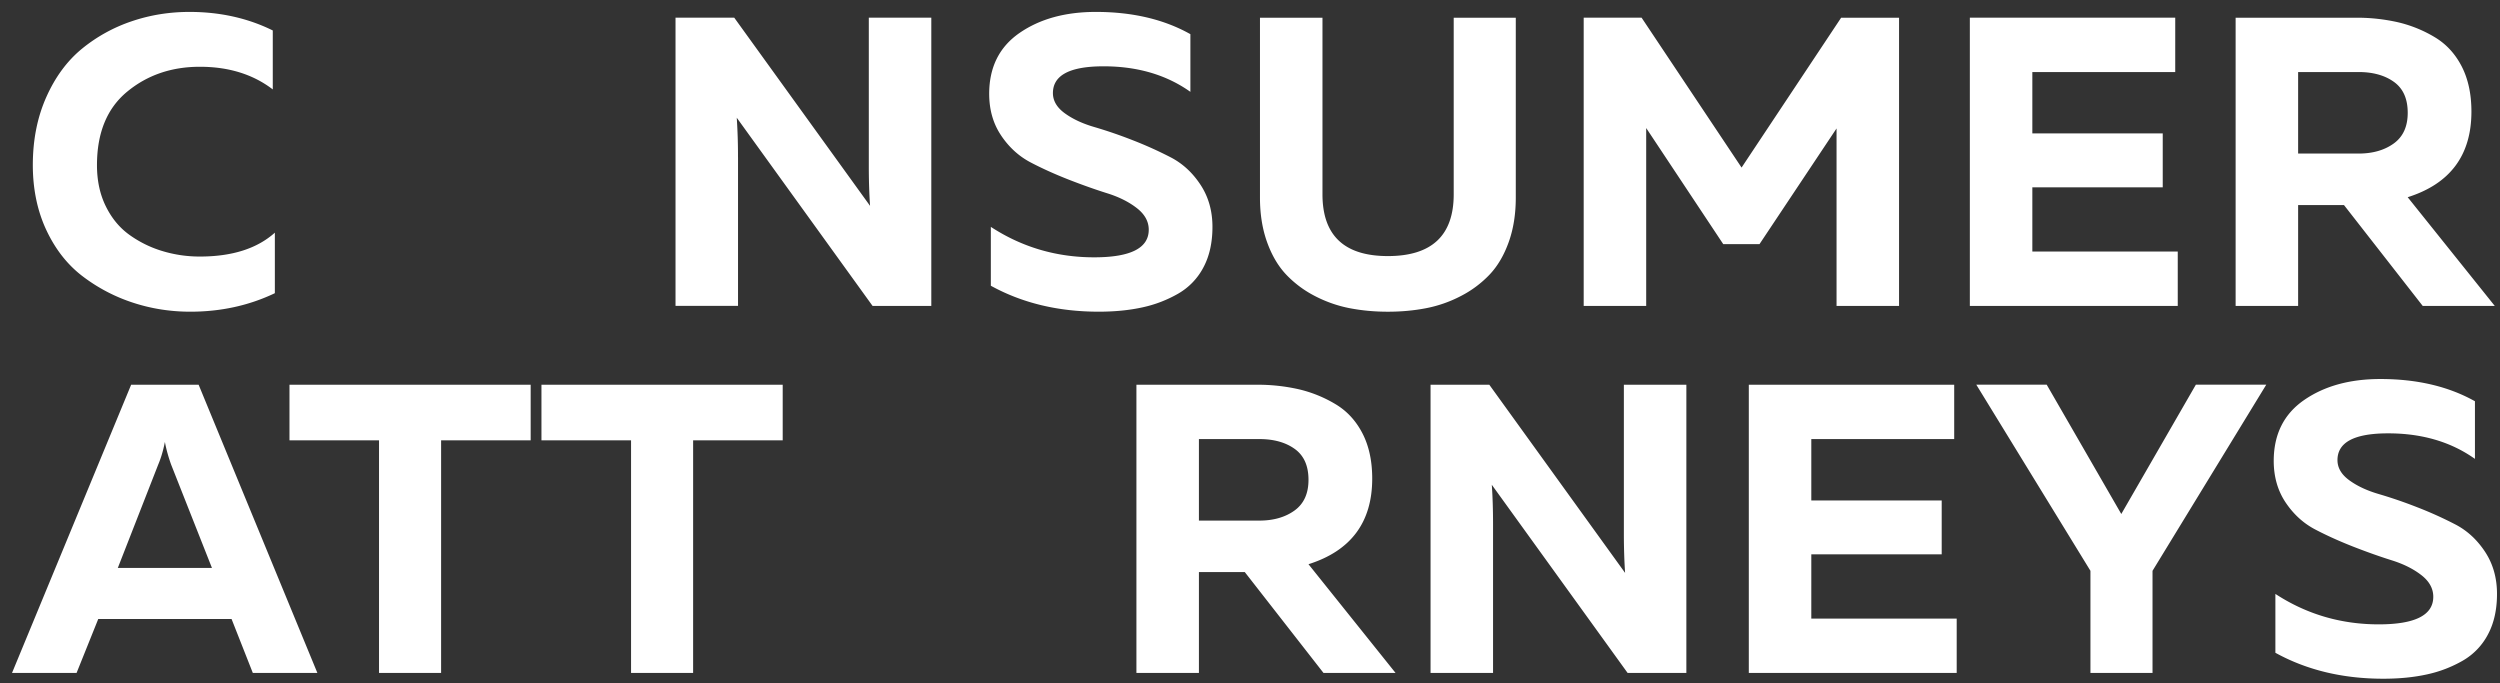 <svg width="172" height="47" fill="none" xmlns="http://www.w3.org/2000/svg"><rect width="100%" height="100%" fill="#333333" stroke="none"/><path d="M3.191 15.835c.62 1.322 1.452 2.38 2.493 3.173a11.699 11.699 0 003.454 1.813c1.261.415 2.58.624 3.954.624 2.101 0 4.042-.425 5.818-1.274v-4.164c-1.222 1.096-2.942 1.643-5.16 1.643a8.796 8.796 0 01-2.593-.382 7.643 7.643 0 01-2.264-1.119c-.679-.49-1.217-1.147-1.619-1.968-.402-.82-.602-1.76-.602-2.818 0-2.228.693-3.914 2.078-5.056 1.384-1.142 3.051-1.713 5-1.713 1.987 0 3.66.52 5.017 1.559V2.096C17.047 1.246 15.135.82 13.034.82c-1.376 0-2.694.212-3.954.637A10.907 10.907 0 005.655 3.34C4.633 4.173 3.81 5.282 3.19 6.67c-.621 1.389-.932 2.95-.932 4.688.002 1.664.313 3.156.933 4.478zm47.583-5.015a39.8 39.8 0 00-.085-2.72l9.343 12.946h4.042V1.217h-4.3v10.226c0 1.001.03 1.907.086 2.72L50.516 1.217h-4.04v19.829h4.3V10.82h-.002zm18.101-1.501c.545.812 1.222 1.43 2.034 1.856.812.425 1.691.82 2.636 1.19.946.368 1.825.68 2.637.934.812.255 1.49.595 2.034 1.02.546.425.818.921.818 1.487 0 1.266-1.252 1.898-3.755 1.898-2.599 0-4.968-.698-7.109-2.095v4.05c2.16 1.19 4.633 1.785 7.424 1.785 1.108 0 2.111-.1 3.009-.298a8.55 8.55 0 002.465-.948 4.477 4.477 0 001.734-1.814c.41-.773.615-1.7.615-2.775 0-1.095-.272-2.058-.817-2.89-.545-.83-1.222-1.458-2.034-1.883a26.847 26.847 0 00-2.637-1.19 31.518 31.518 0 00-2.636-.905c-.812-.236-1.491-.552-2.035-.948-.545-.396-.817-.86-.817-1.389 0-1.19 1.09-1.803 3.267-1.84 2.426-.038 4.49.547 6.191 1.755V2.351C80.083 1.33 77.915.82 75.394.82c-2.103 0-3.85.481-5.246 1.445-1.395.963-2.092 2.36-2.092 4.192.001 1.095.273 2.048.819 2.86zm31.14 4.05c0 2.833-1.51 4.249-4.529 4.249-3 0-4.5-1.416-4.5-4.25V1.218h-4.3v12.38c0 1.133.163 2.153.488 3.059.325.906.764 1.652 1.318 2.238a7.373 7.373 0 001.978 1.474 8.846 8.846 0 002.394.836c.83.16 1.704.241 2.622.241.917 0 1.792-.08 2.623-.241a8.74 8.74 0 002.394-.836 7.373 7.373 0 001.978-1.474c.554-.584.993-1.33 1.318-2.238.325-.906.487-1.926.487-3.06V1.218h-4.271V13.37zm19.805-1.841l-6.878-10.311h-3.984v19.829h4.3V8.809l5.302 7.988h2.493l5.302-7.96v12.21h4.3V1.218h-3.984l-6.851 10.311zm15.707 9.518h14.302v-3.74h-10.004v-4.418h8.971v-3.71h-8.971V4.956h9.831V1.217h-14.131v19.829h.002zm22.586-6.939h3.152l5.417 6.939h4.958l-5.991-7.478c2.924-.925 4.385-2.89 4.385-5.893 0-1.208-.225-2.246-.673-3.115-.45-.868-1.07-1.54-1.864-2.01a8.819 8.819 0 00-2.522-1.02 12.8 12.8 0 00-2.91-.311h-8.254v19.828h4.3v-6.94h.002zm4.156-9.151c.993 0 1.805.226 2.436.68.631.454.946 1.16.946 2.124 0 .945-.32 1.649-.961 2.111-.641.463-1.448.694-2.423.694h-4.156V4.956h4.158zM6.76 42.588h9.172l1.462 3.71h4.442l-8.17-19.829H9.023L.827 46.298h4.441l1.491-3.71zm4.585-12.181c.095.51.24 1.03.429 1.558l2.809 7.11H8.105l2.78-7.11c.193-.453.345-.973.46-1.558zm8.571-.114h6.161v16.005h4.271V30.293h6.162V26.47H19.916v3.824zm17.339 0h6.162v16.005h4.27V30.293h6.163V26.47H37.252v3.824h.002zm45.232 9.064h3.153l5.416 6.94h4.958l-5.99-7.479c2.923-.924 4.385-2.89 4.385-5.892 0-1.209-.224-2.247-.674-3.116-.45-.868-1.07-1.54-1.863-2.01a8.827 8.827 0 00-2.522-1.02 12.799 12.799 0 00-2.91-.31h-8.254v19.828h4.3v-6.941h.001zm4.157-9.149c.993 0 1.805.226 2.436.68.63.454.945 1.16.945 2.124 0 .945-.32 1.649-.96 2.111-.642.463-1.449.694-2.423.694h-4.156v-5.609h4.157zm16.078 5.864c0-1.002-.029-1.907-.086-2.72l9.344 12.946h4.042V26.469h-4.3v10.226c0 1.001.029 1.907.085 2.72l-9.343-12.946h-4.042v19.829h4.3V36.072zm17.598 10.226h14.301v-3.74h-10.003V38.14h8.971v-3.71h-8.971v-4.22h9.831v-3.74h-14.131v19.828h.002zm27.774-7.026l7.825-12.805h-4.844l-5.13 8.896-5.131-8.896h-4.844l7.853 12.805v7.024h4.271v-7.024zm9.157-4.702c.545.813 1.223 1.432 2.035 1.857.812.425 1.691.82 2.636 1.19.945.368 1.824.68 2.636.934.812.255 1.491.595 2.035 1.02.545.425.817.921.817 1.487 0 1.266-1.251 1.898-3.754 1.898-2.599 0-4.969-.698-7.109-2.095v4.05c2.159 1.19 4.633 1.785 7.423 1.785 1.108 0 2.112-.099 3.009-.298a8.559 8.559 0 002.466-.948 4.476 4.476 0 001.733-1.814c.411-.773.616-1.7.616-2.775 0-1.095-.272-2.058-.817-2.89-.546-.83-1.223-1.457-2.035-1.882a26.343 26.343 0 00-2.636-1.19 31.64 31.64 0 00-2.637-.906c-.812-.236-1.491-.552-2.034-.948-.546-.396-.817-.86-.817-1.389 0-1.19 1.089-1.803 3.267-1.84 2.426-.038 4.489.547 6.191 1.755v-3.965c-1.816-1.02-3.984-1.53-6.506-1.53-2.103 0-3.85.481-5.245 1.445-1.395.964-2.093 2.36-2.093 4.193.002 1.091.275 2.044.819 2.857z" fill="#fff"/></svg>